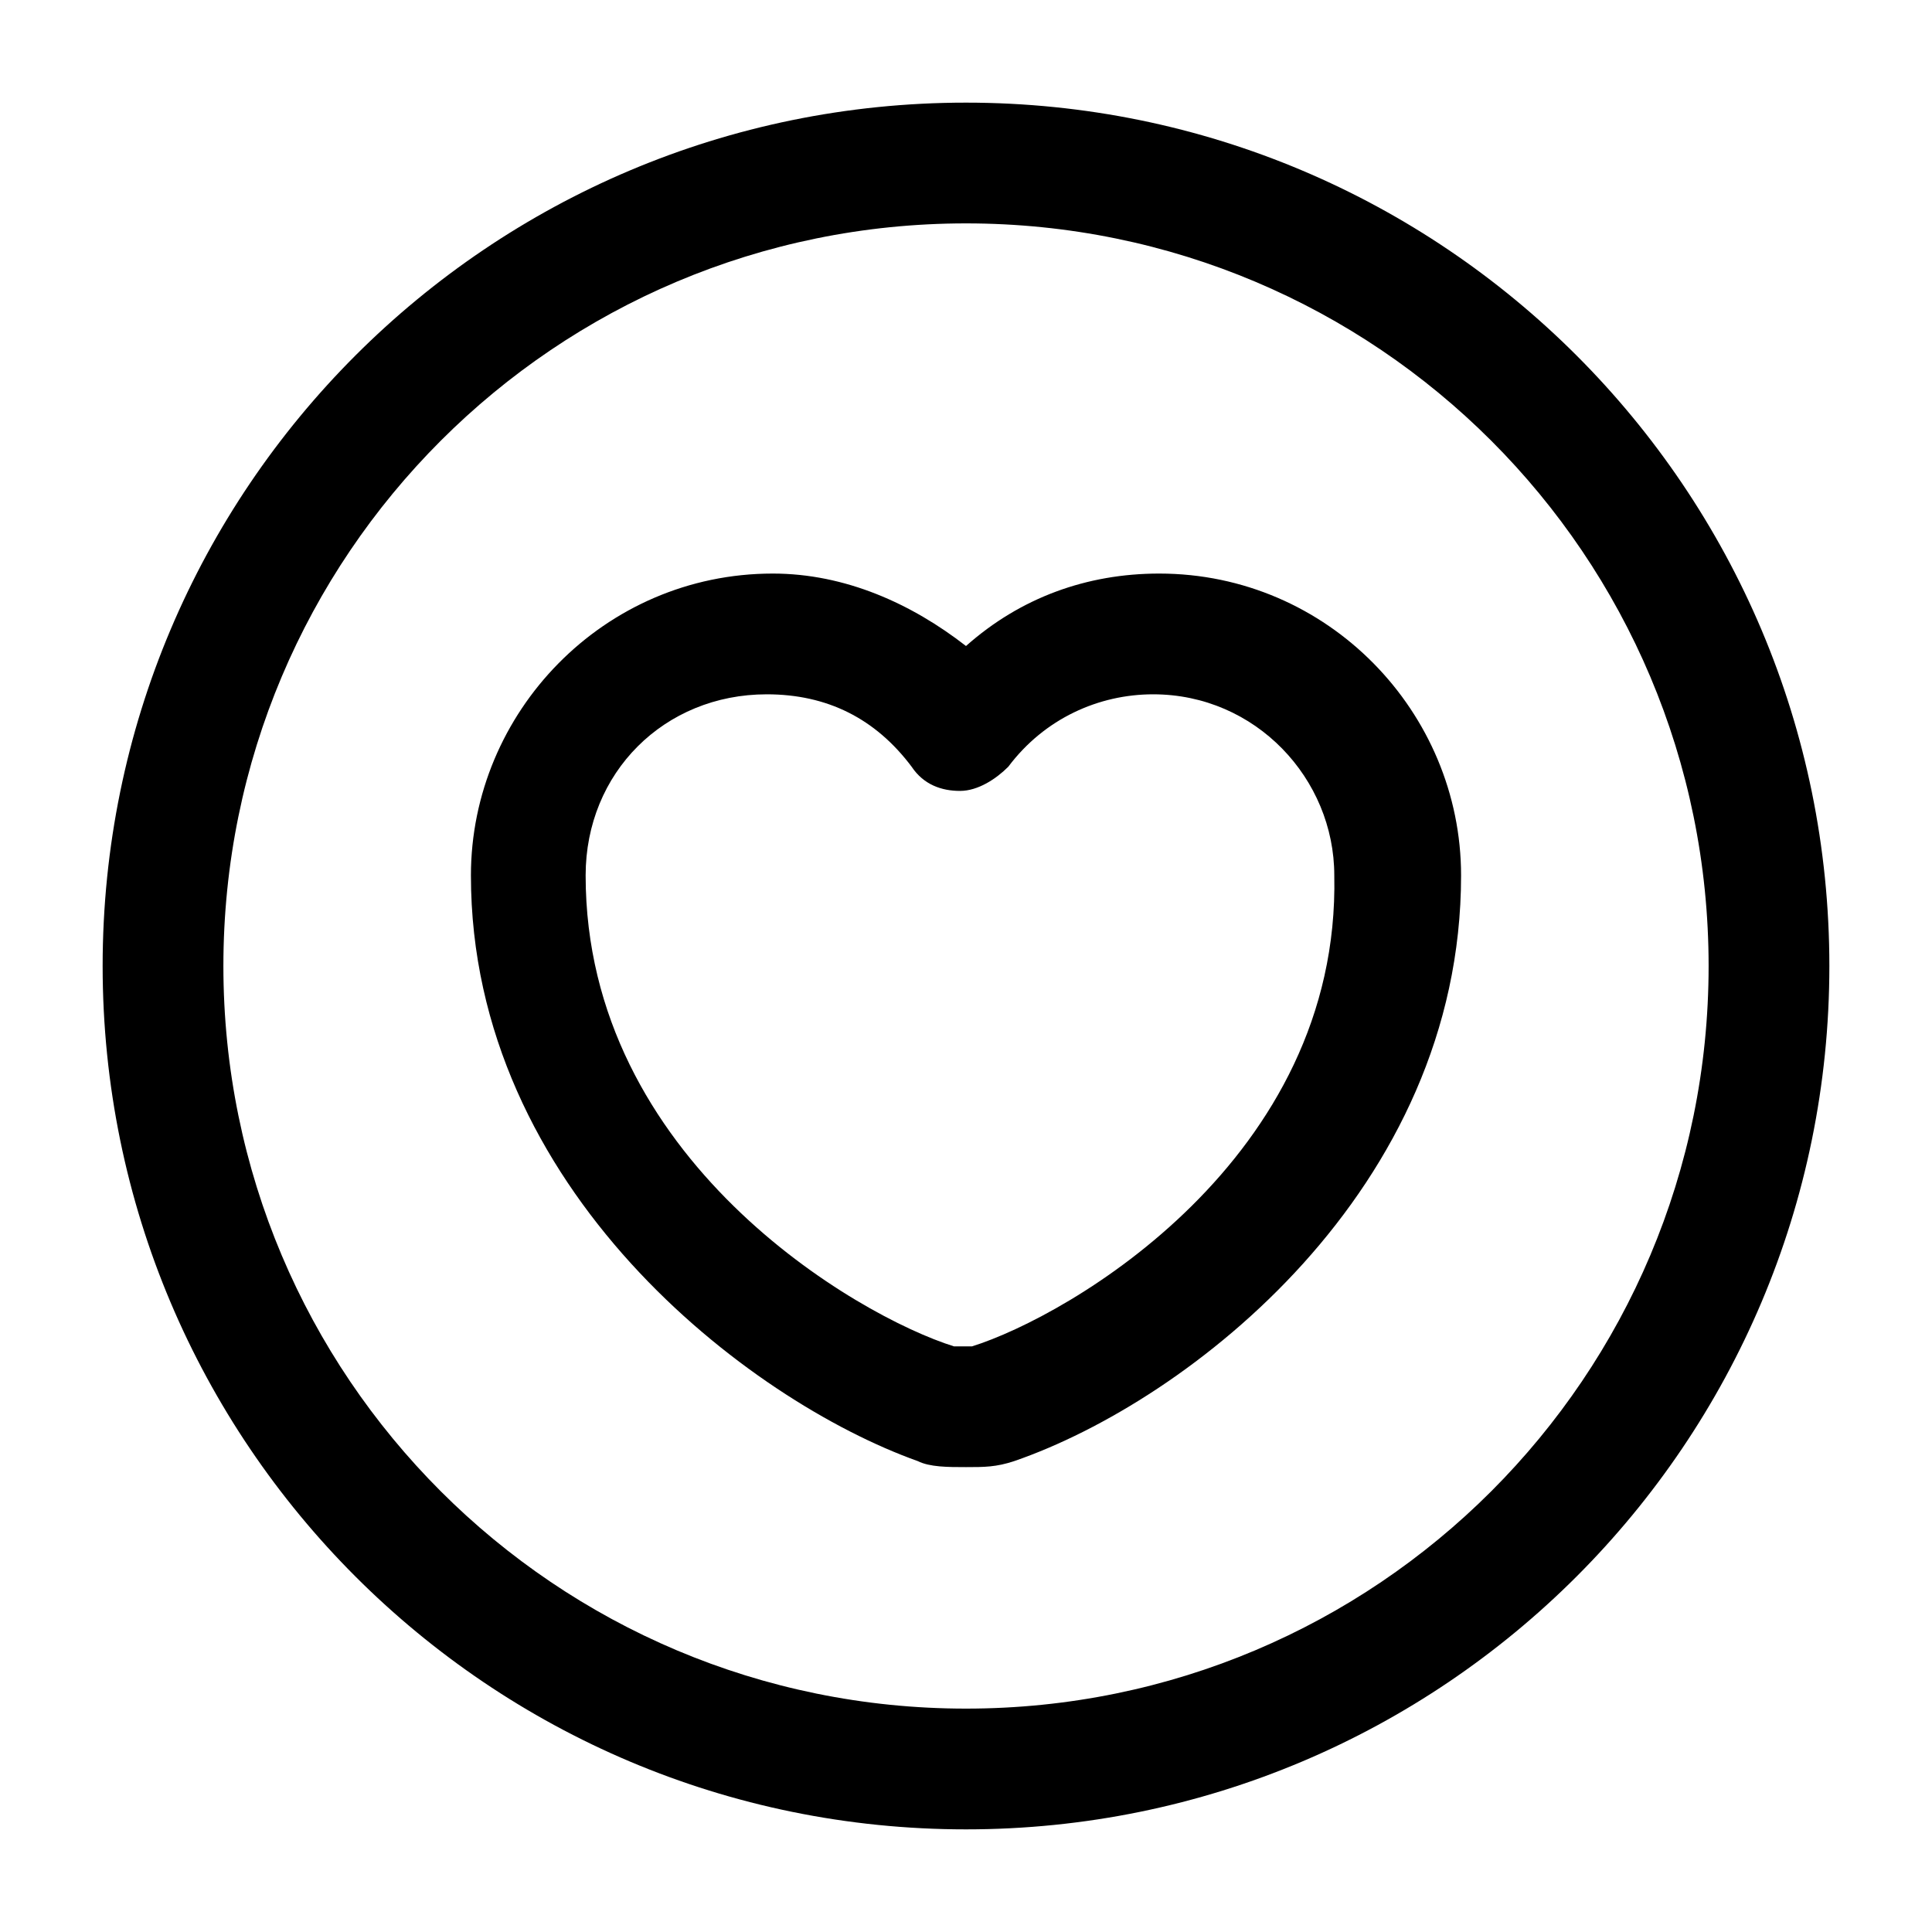 <svg width="32" height="32" viewBox="0 0 32 32" fill="none" xmlns="http://www.w3.org/2000/svg">
<path fill-rule="evenodd" clip-rule="evenodd" d="M1.7 16C1.7 8.1 8.1 1.7 16 1.7C23.9 1.7 30.3 8.1 30.3 16C30.3 23.9 23.9 30.3 16 30.3C8.1 30.3 1.7 23.9 1.7 16ZM3.7 16C3.7 22.8 9.2 28.3 16 28.3C22.8 28.3 28.3 22.8 28.3 16C28.3 9.2 22.8 3.7 16 3.7C9.2 3.7 3.7 9.2 3.7 16ZM16 10.7C16.9 9.9 18 9.5 19.2 9.5C22 9.5 24.2 11.8 24.2 14.5C24.2 19.7 19.7 23.2 16.8 24.2C16.5 24.3 16.3 24.3 16 24.3H16H16C15.7 24.3 15.4 24.3 15.2 24.2C12.4 23.2 7.8 19.7 7.8 14.5C7.8 11.8 10 9.5 12.8 9.5C14 9.5 15.1 10 16 10.7ZM15.8 22.3H16.1C17.7 21.8 22.2 19.2 22.1 14.5C22.1 12.9 20.8 11.5 19.1 11.5C18.2 11.5 17.3 11.9 16.7 12.7C16.5 12.9 16.2 13.1 15.9 13.1C15.6 13.1 15.3 13 15.1 12.7C14.5 11.9 13.7 11.5 12.7 11.5C11 11.5 9.7 12.8 9.7 14.5C9.7 19.2 14.2 21.8 15.8 22.3Z" fill="black"/>
</svg>
